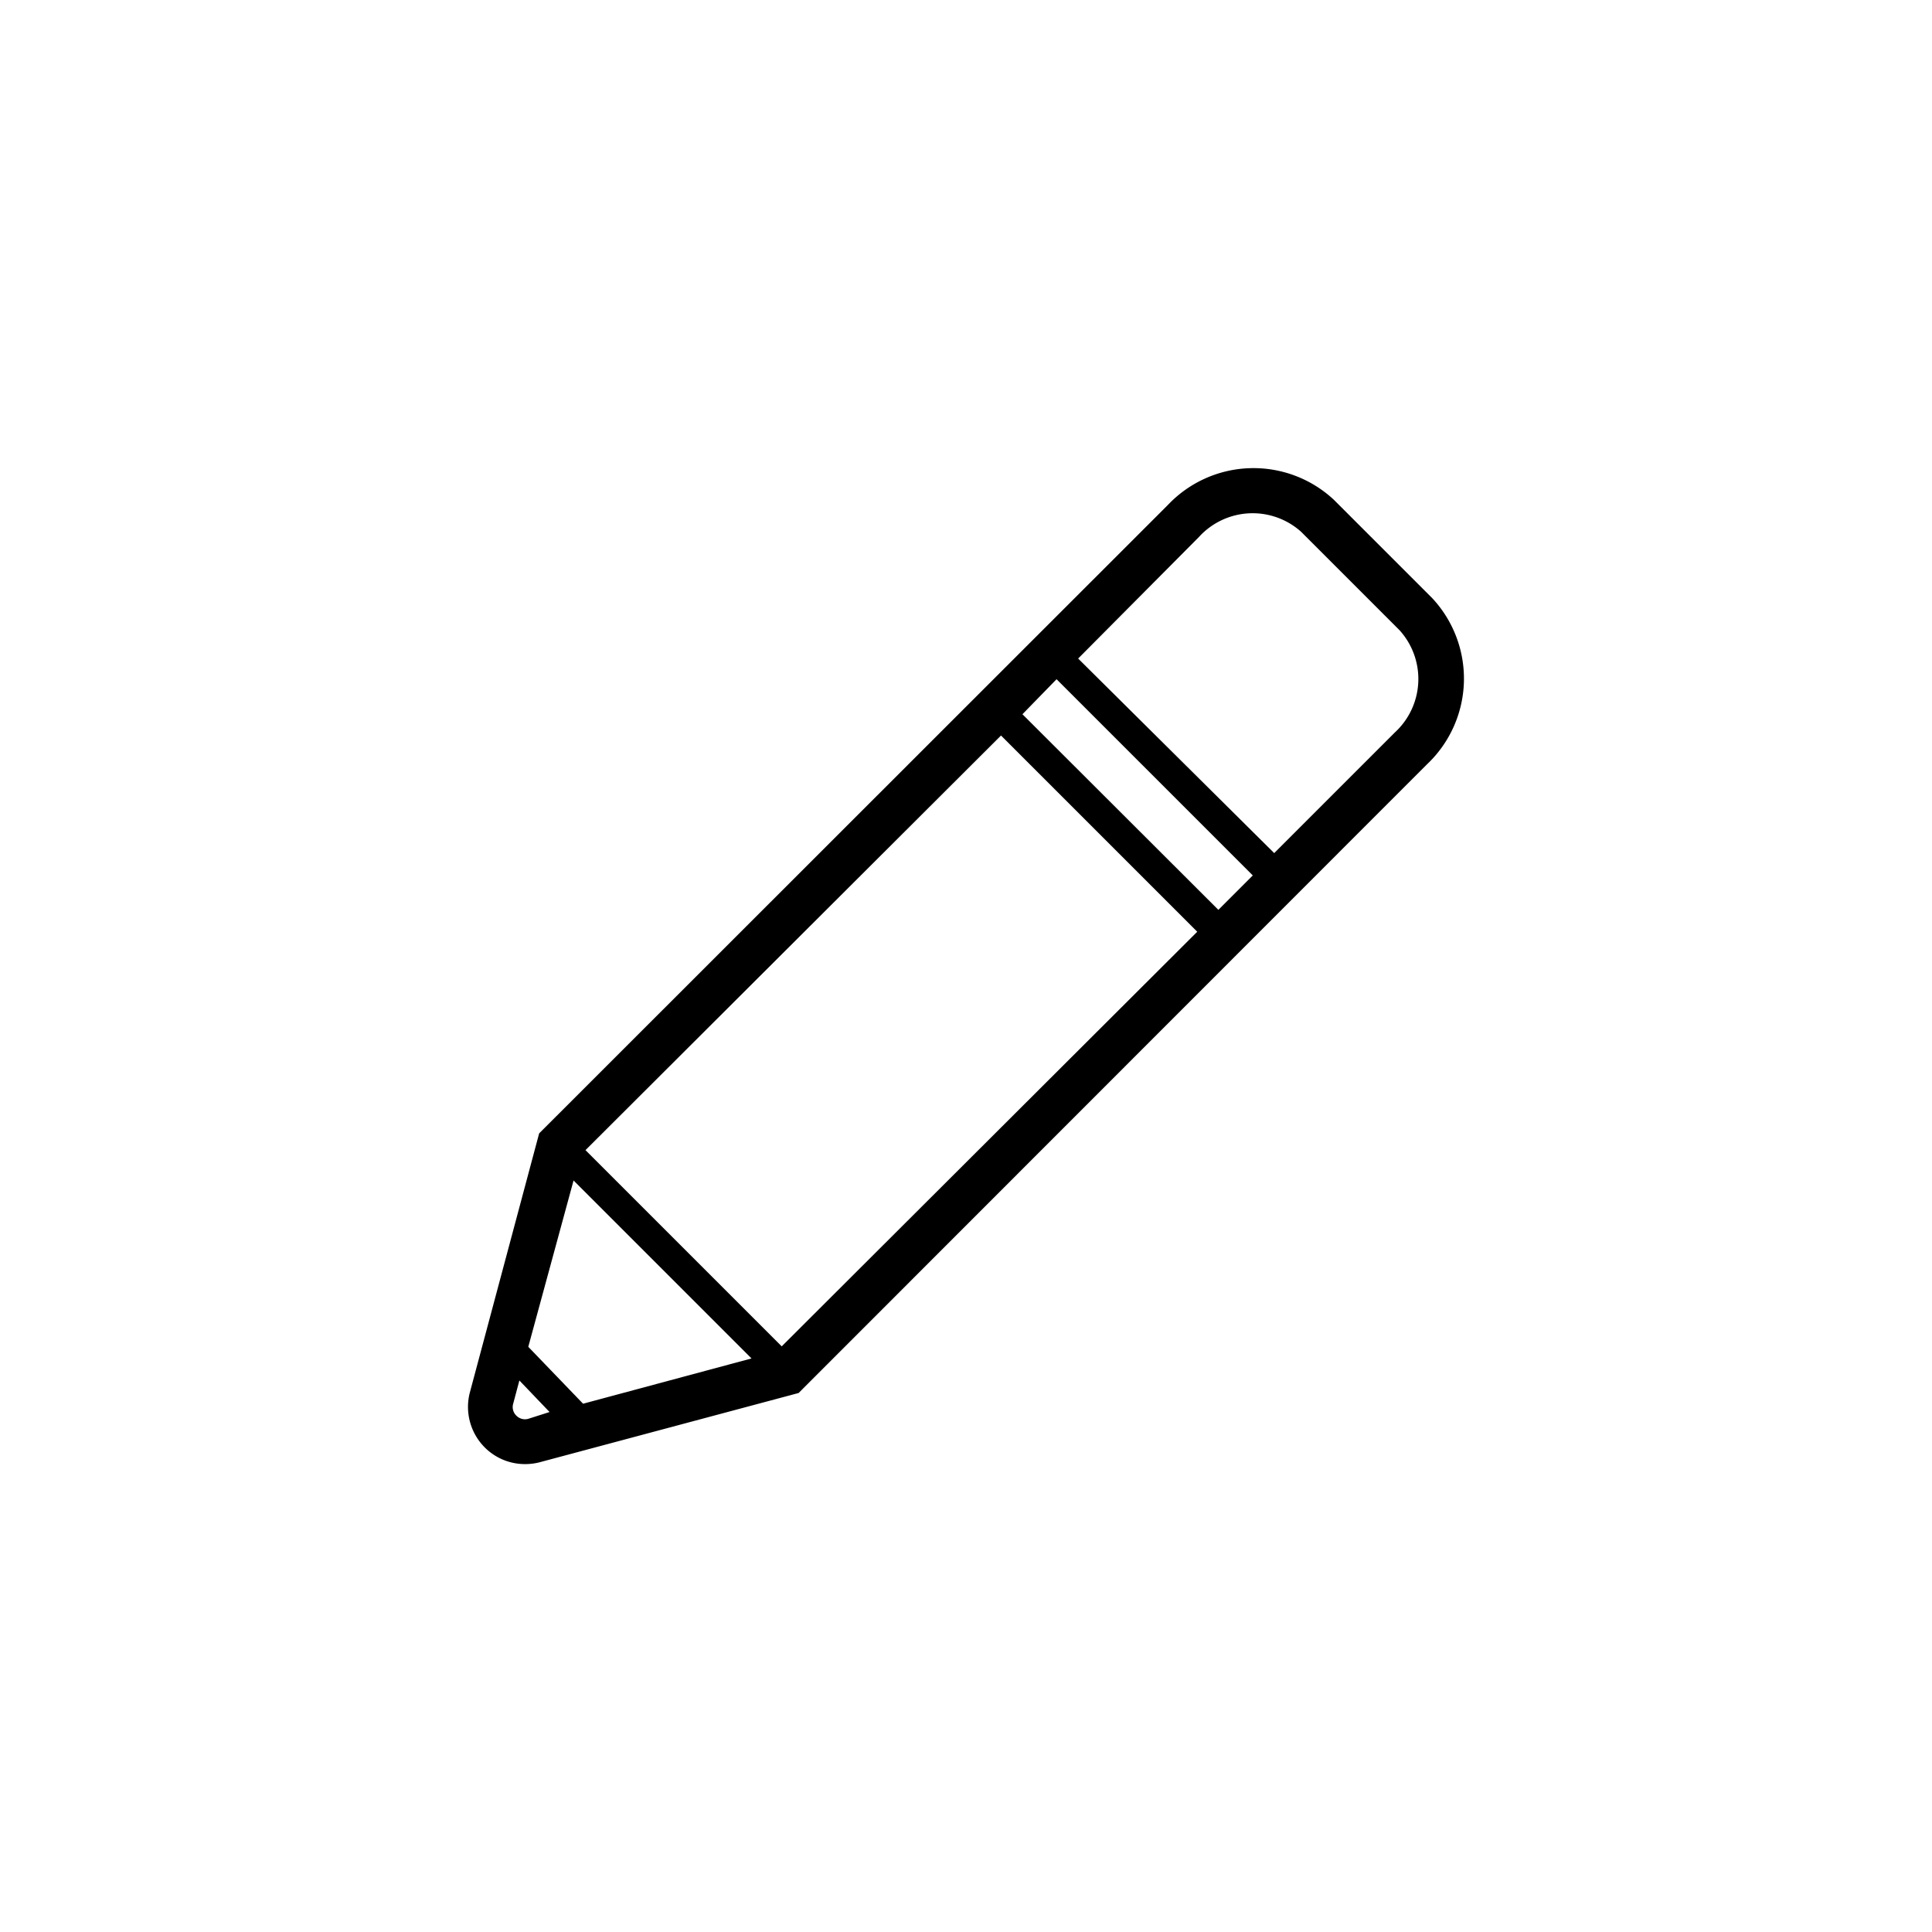 <svg xmlns="http://www.w3.org/2000/svg" viewBox="0 0 128 128"><g><path  d="M94.89,39.63l-6.52-6.52a7.81,7.81,0,0,0-11,.35L35.72,75.09l-4.6,17.2a3.8,3.8,0,0,0,1,3.61A3.76,3.76,0,0,0,34.77,97a3.83,3.83,0,0,0,.94-.11l17.2-4.6L94.54,50.64A7.81,7.81,0,0,0,94.89,39.63ZM70,45,83,58l-2.28,2.28L67.74,47.32ZM38,78.21,49.79,90,38.63,93,35,89.23ZM35,94a.8.8,0,0,1-.77-.19A.79.79,0,0,1,34,93l.41-1.54,2,2.09Zm16.79-4.8-13-13L66.32,48.73l13,13ZM92.42,48.52l-8,8L71.43,43.63l8-8.05a4.81,4.81,0,0,1,6.77-.35l6.52,6.52A4.81,4.81,0,0,1,92.42,48.52Z"/></g></svg>